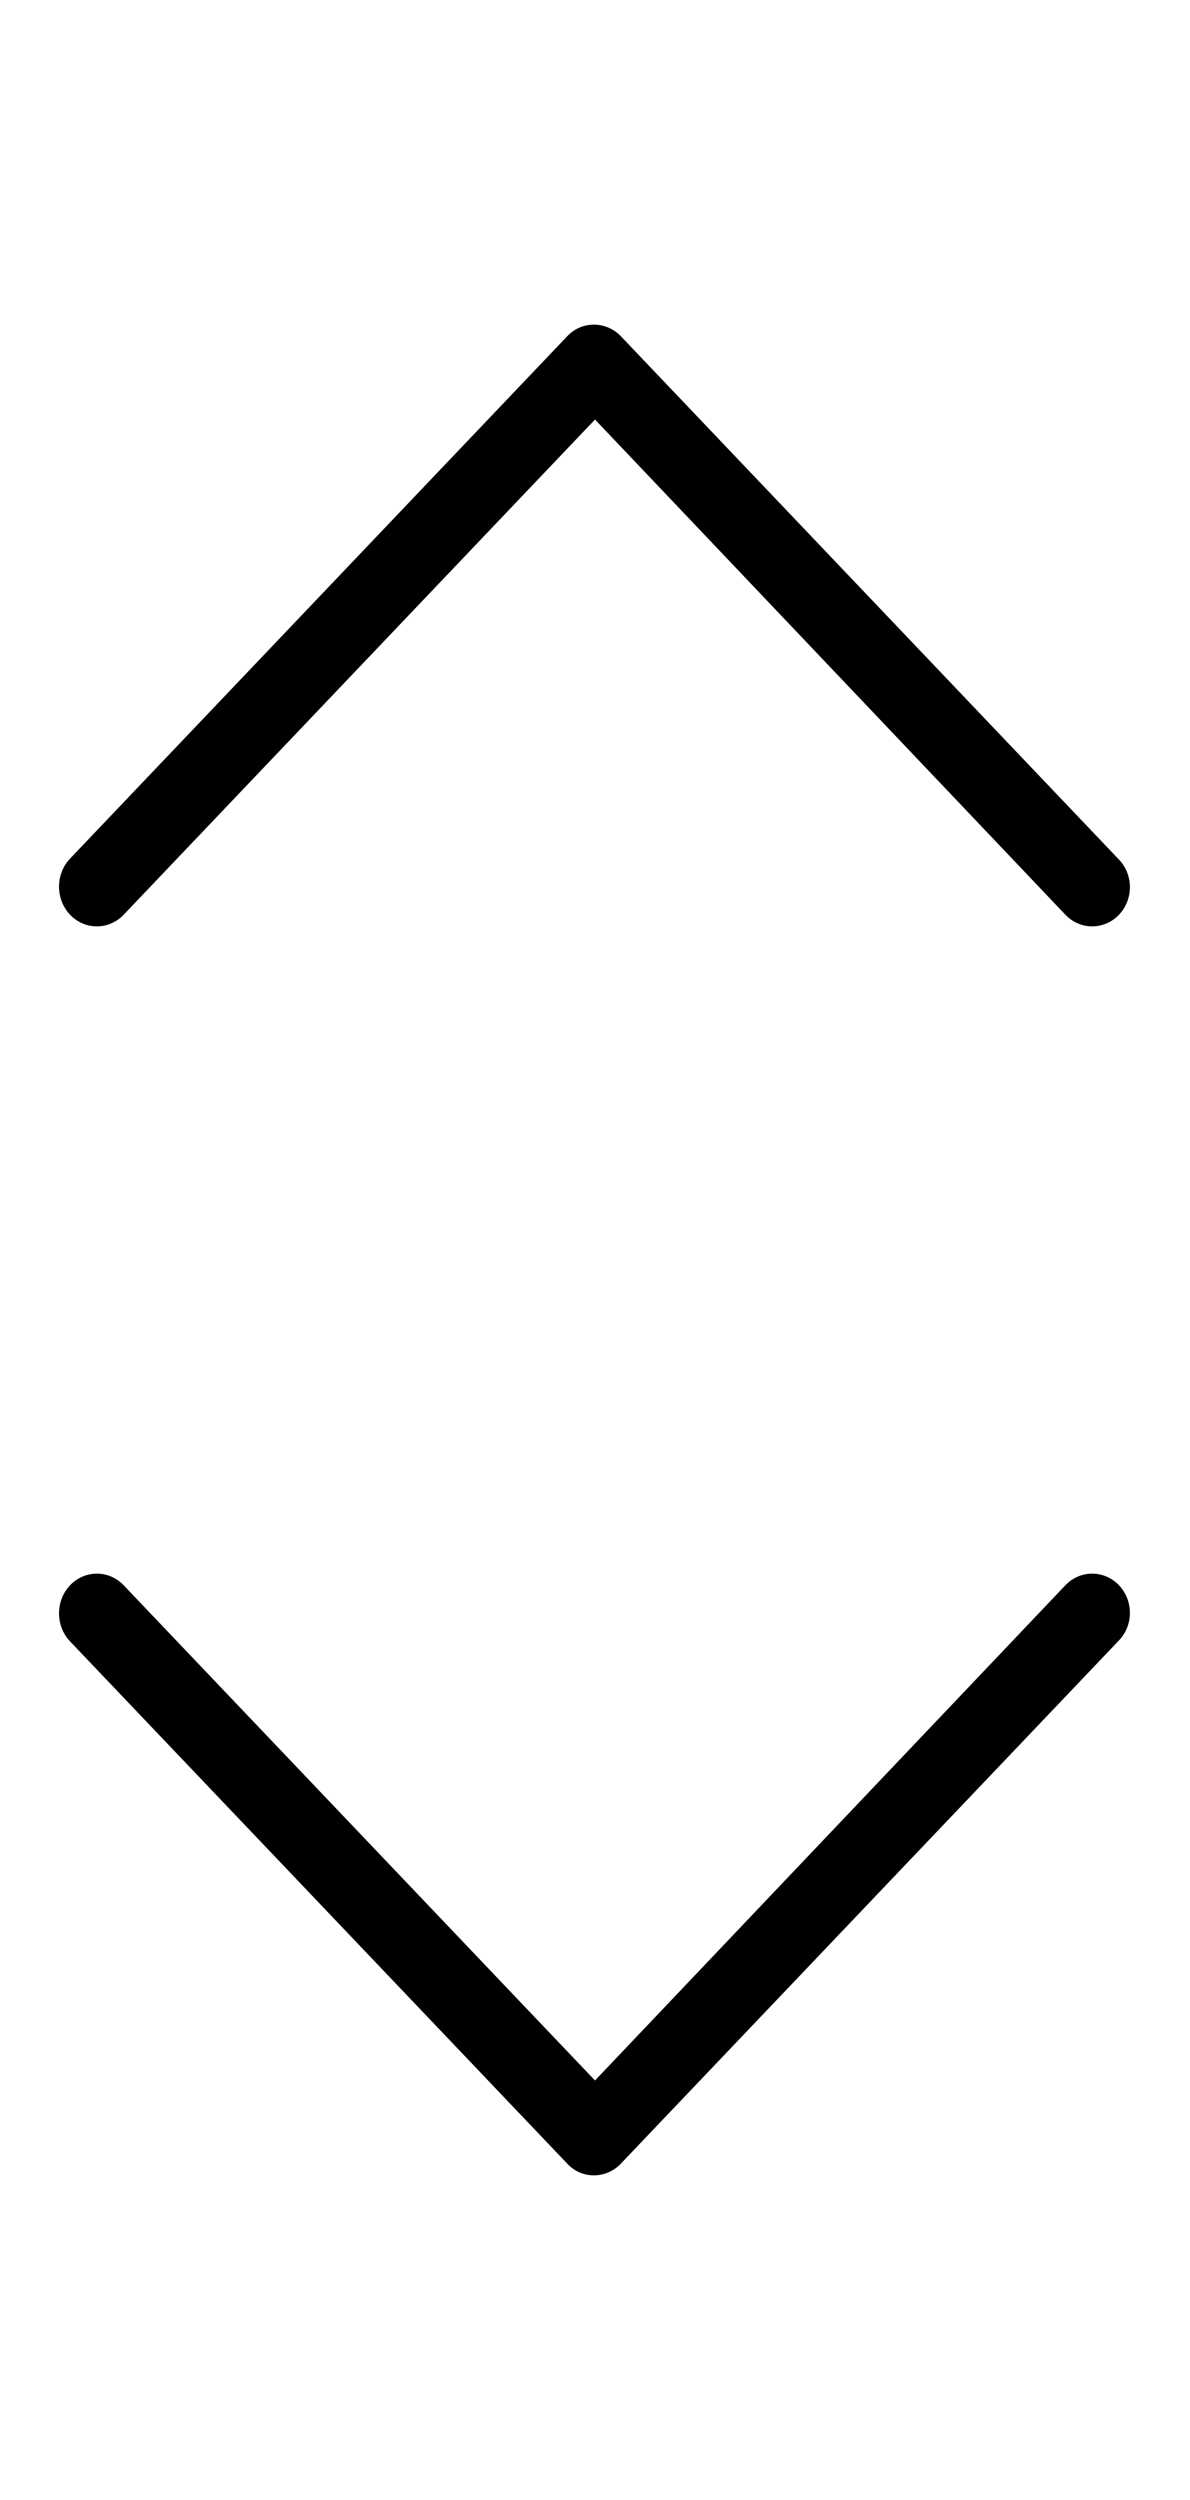 <svg width="10" height="21" viewBox="0 0 10 21" fill="black" xmlns="http://www.w3.org/2000/svg">
<path d="M9.403 13.316C9.279 13.186 9.077 13.186 8.953 13.316L5 17.476L1.039 13.316C0.915 13.186 0.713 13.186 0.589 13.316C0.465 13.447 0.465 13.658 0.589 13.788L4.767 18.175C4.829 18.241 4.907 18.273 4.992 18.273C5.07 18.273 5.155 18.241 5.217 18.175L9.395 13.788C9.527 13.658 9.527 13.447 9.403 13.316V13.316Z" />
<path d="M9.403 7.684C9.279 7.814 9.077 7.814 8.953 7.684L5 3.524L1.039 7.684C0.915 7.814 0.713 7.814 0.589 7.684C0.465 7.554 0.465 7.342 0.589 7.212L4.767 2.824C4.829 2.759 4.907 2.727 4.992 2.727C5.07 2.727 5.155 2.759 5.217 2.824L9.395 7.212C9.527 7.342 9.527 7.554 9.403 7.684V7.684Z" />
</svg>
